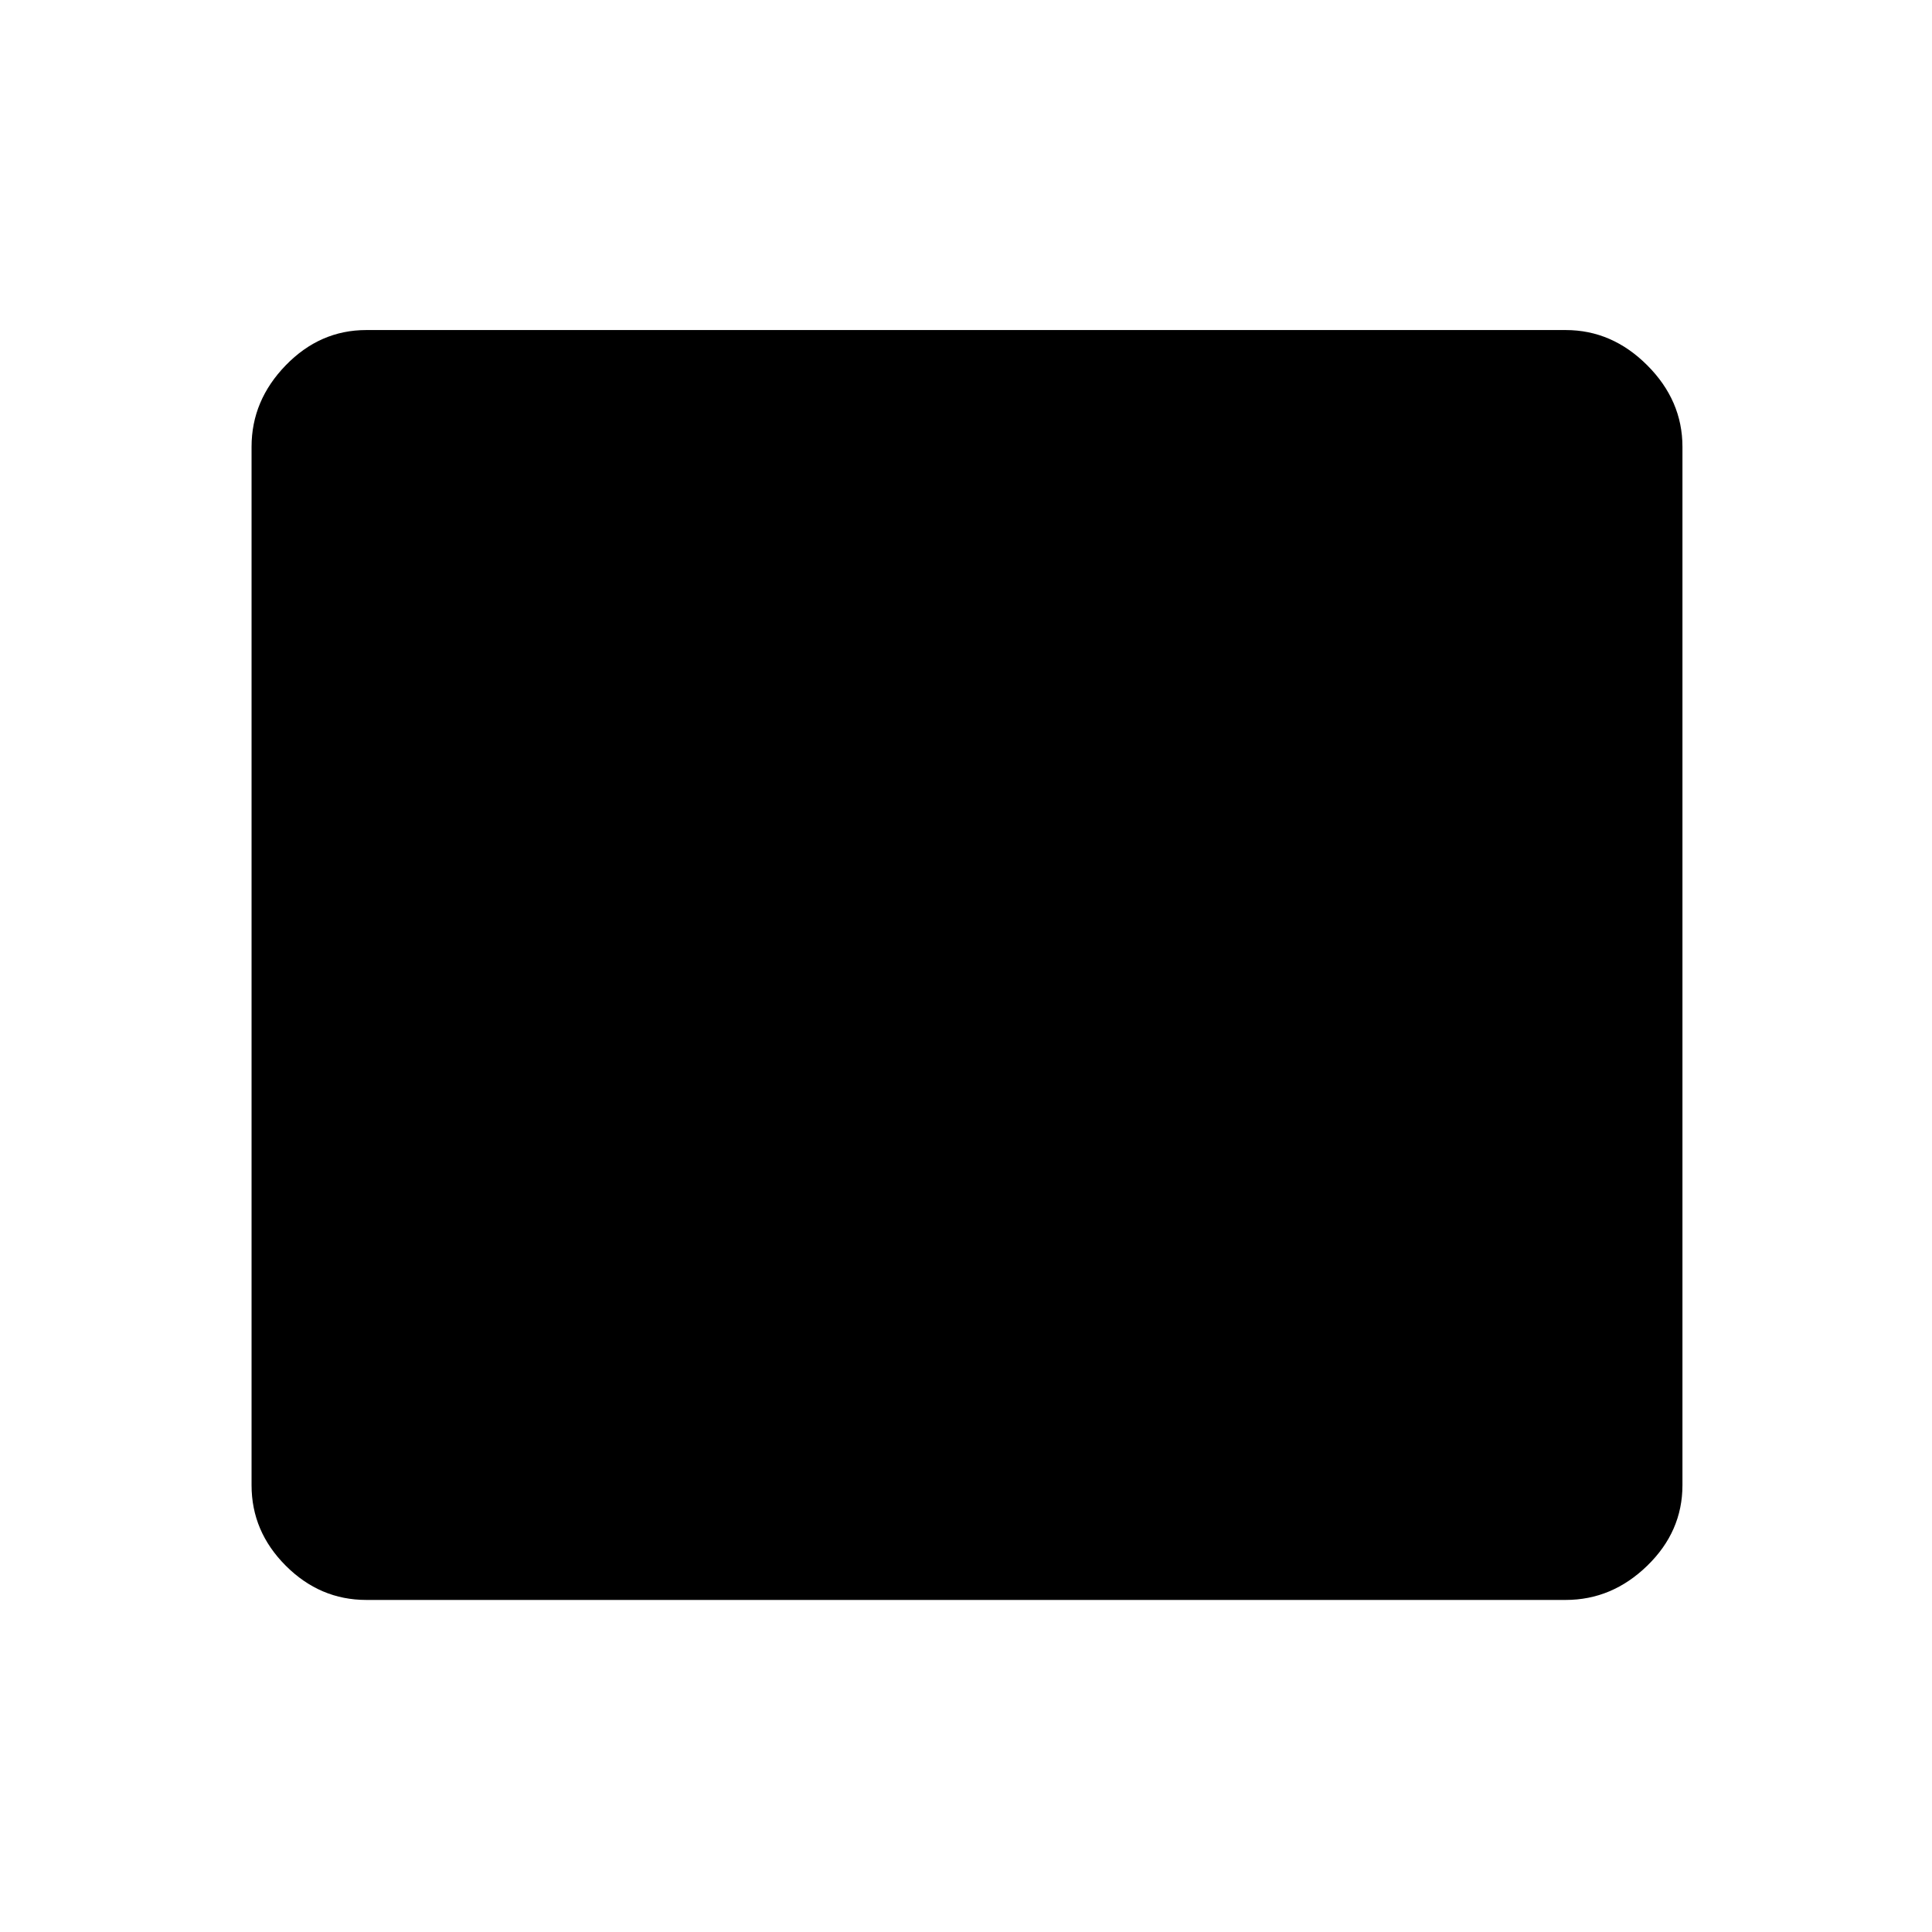 <svg xmlns="http://www.w3.org/2000/svg" height="48" width="48"><path d="M9.1 39.75Q7.95 39.75 7.1 38.9Q6.25 38.05 6.25 36.9V11.1Q6.25 9.95 7.1 9.075Q7.95 8.2 9.1 8.2H38.9Q40.05 8.2 40.925 9.075Q41.8 9.95 41.8 11.1V36.9Q41.8 38.05 40.925 38.9Q40.05 39.75 38.9 39.75Z"/></svg>